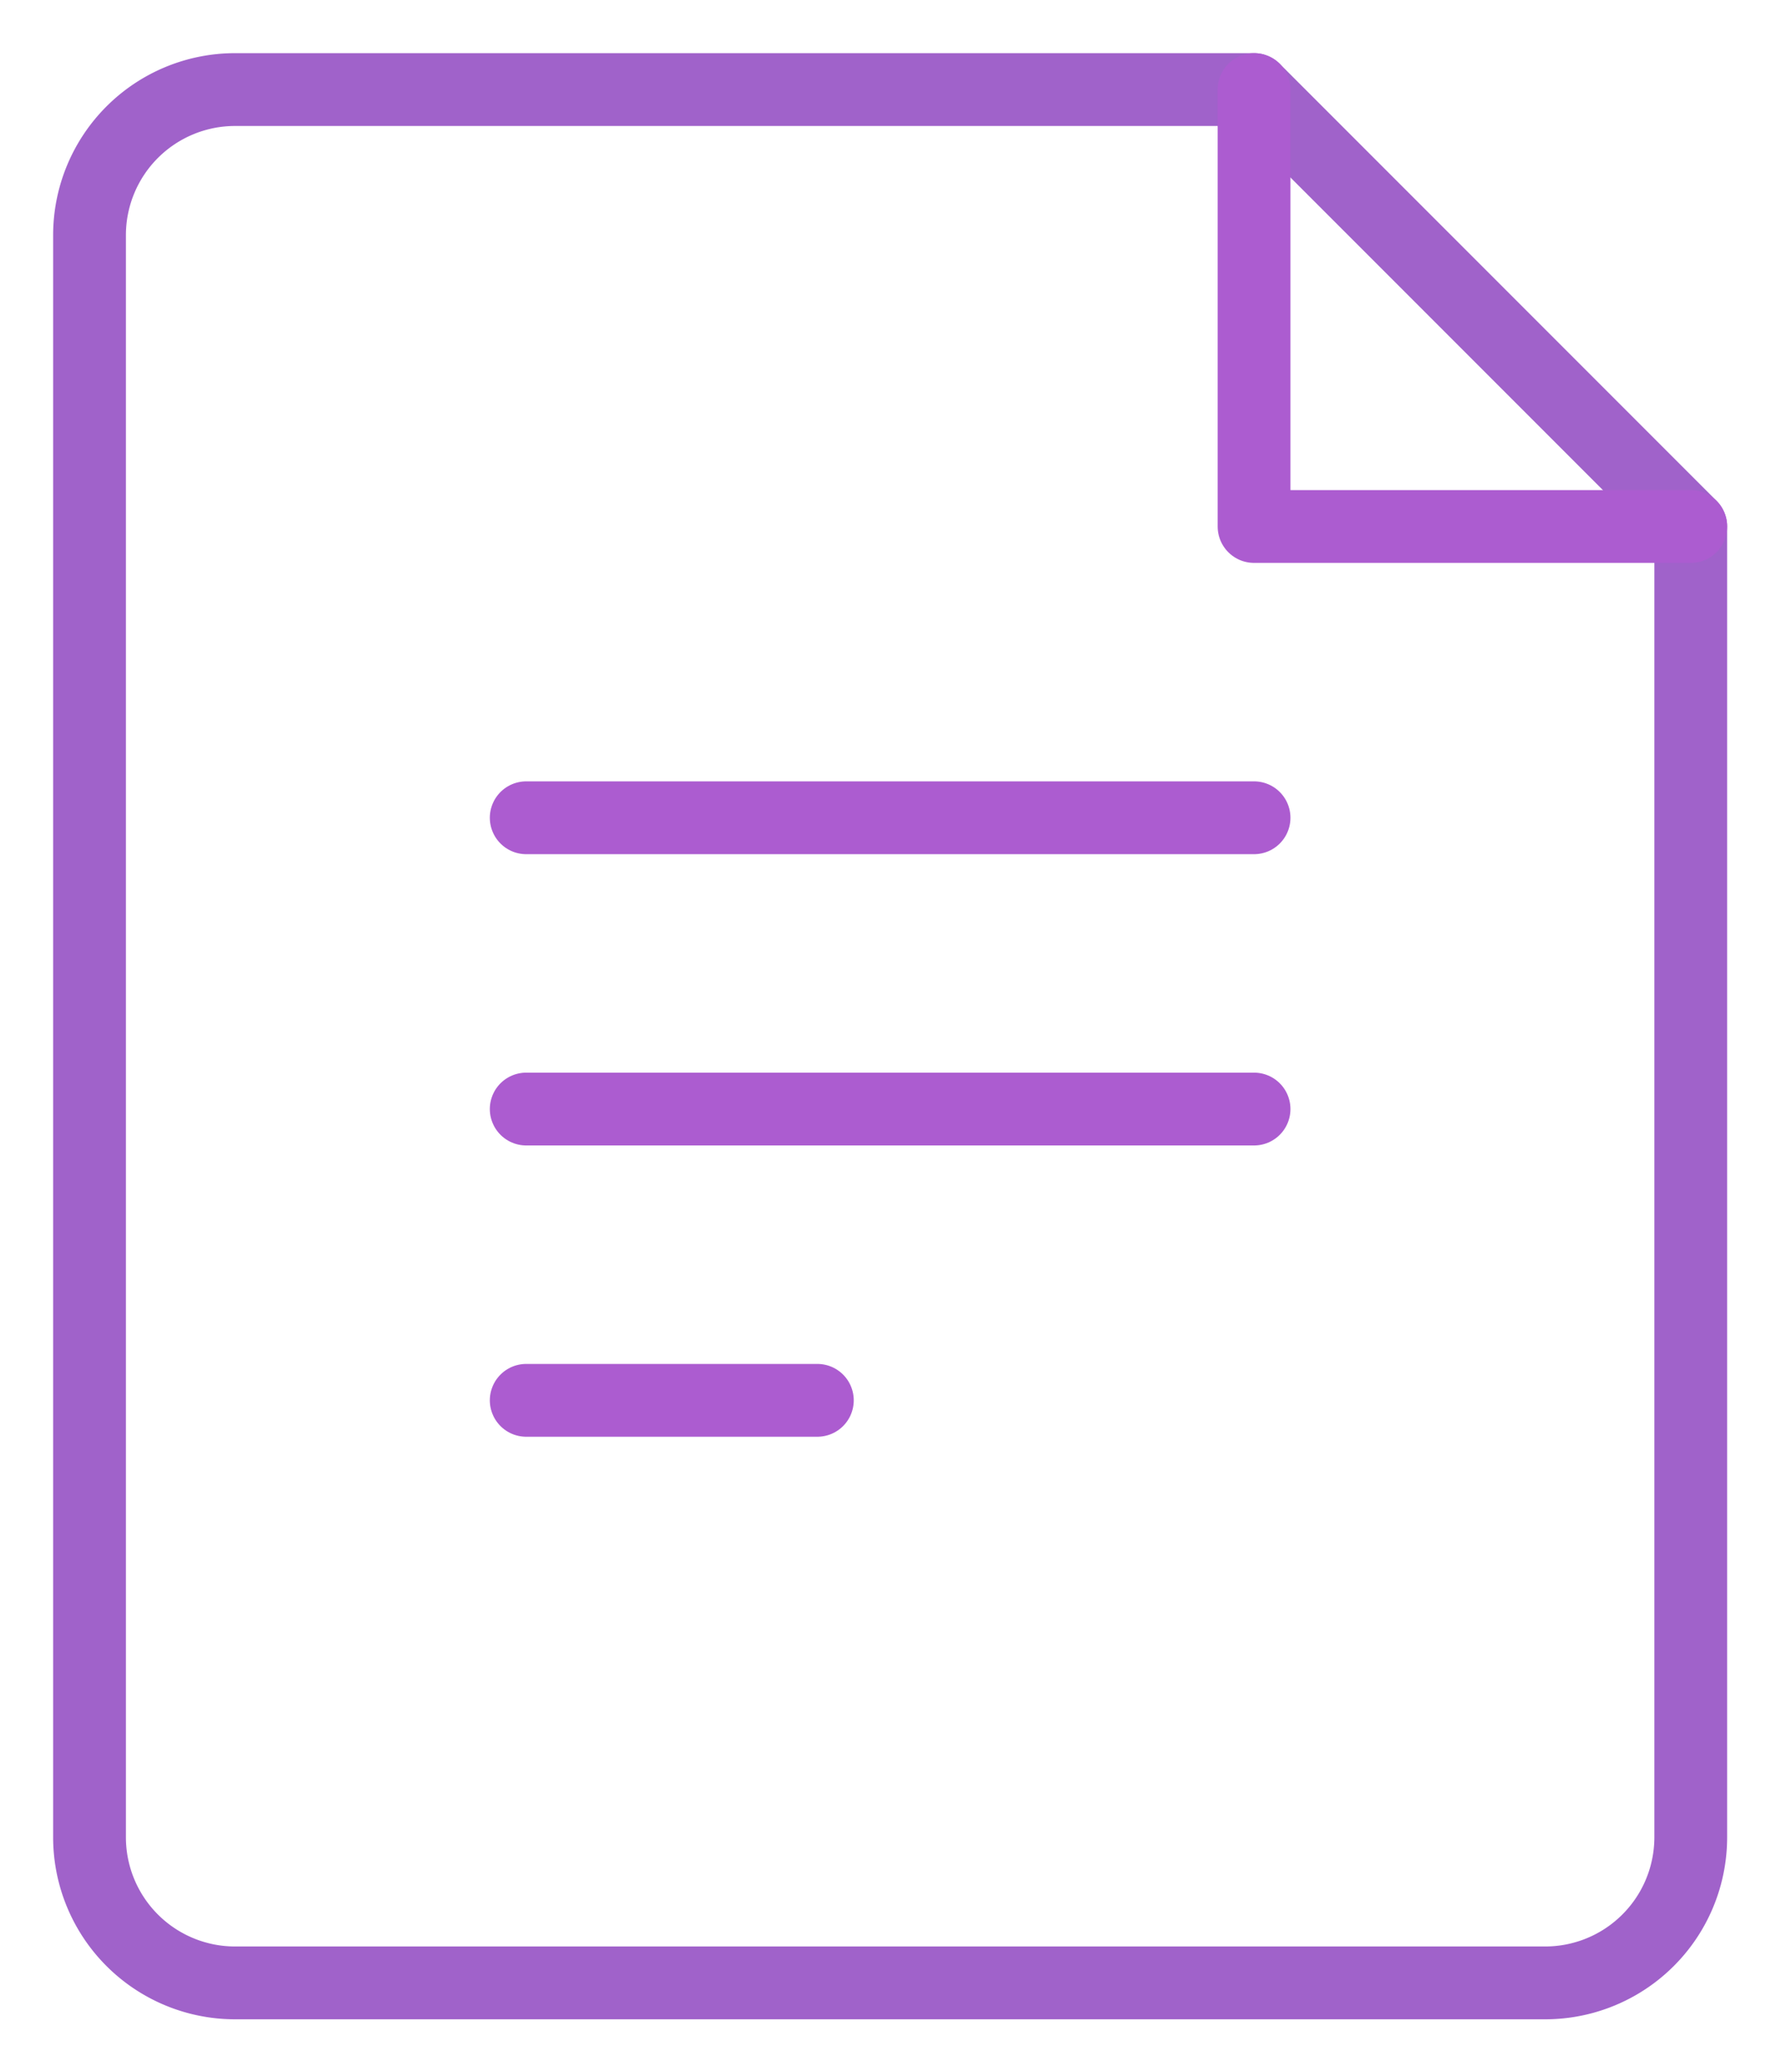 <svg fill="none" xmlns="http://www.w3.org/2000/svg" viewBox="3.77 2.02 24.47 28.45">
    <path clip-rule="evenodd" d="M7 3.25h14l6 6v18a2 2 0 0 1-2 2H7a2 2 0 0 1-2-2v-22a2 2 0 0 1 2-2Z" stroke="#A062CA"
        stroke-linecap="round" stroke-linejoin="round" />
    <path d="M11 21.25h4M11 17.25h10M11 13.25h10M21 3.25v6h6" stroke="#AC5CD0" stroke-linecap="round"
        stroke-linejoin="round" />
</svg>